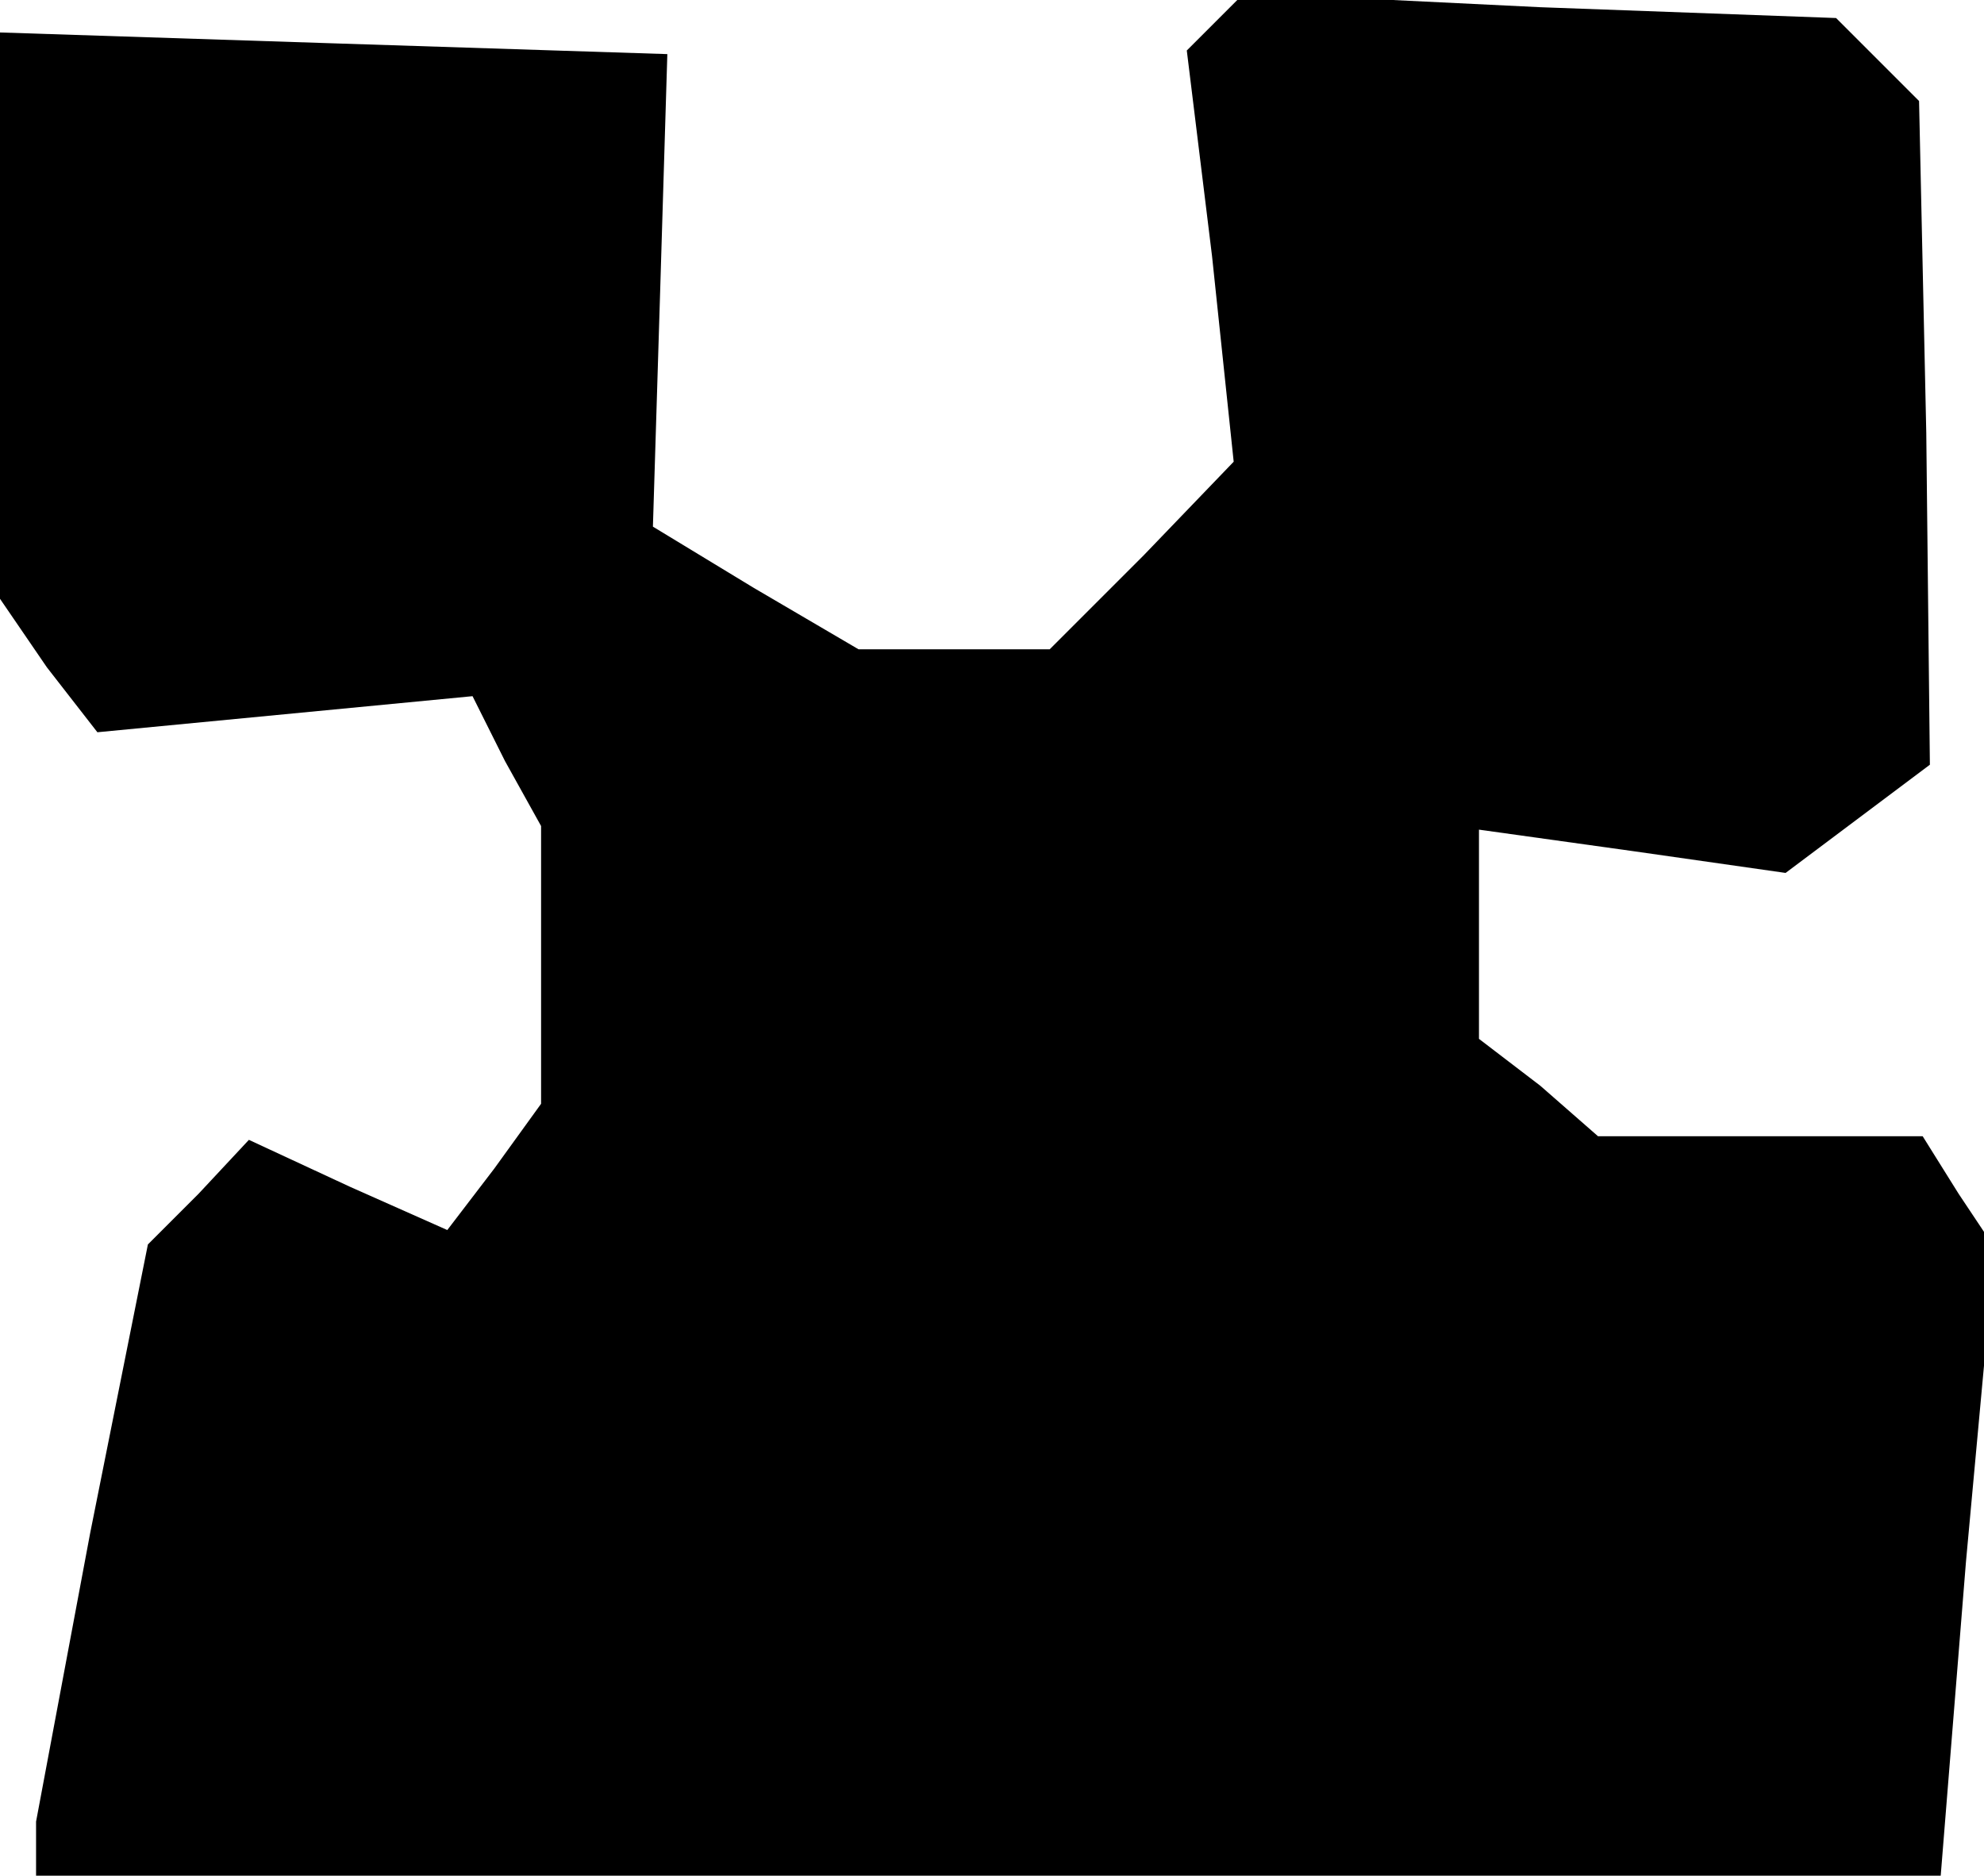 <?xml version="1.0" standalone="no"?>
<!DOCTYPE svg PUBLIC "-//W3C//DTD SVG 20010904//EN"
 "http://www.w3.org/TR/2001/REC-SVG-20010904/DTD/svg10.dtd">
<svg version="1.0" xmlns="http://www.w3.org/2000/svg"
 width="55pt" height="52pt" viewBox="0 0 55 52"
 preserveAspectRatio="xMidYMid meet">
<g transform="translate(0,52) scale(0.1,-0.1)"
fill="#000000" stroke="none">
<path d="M337 514 l-8 -8 7 -57 6 -57 -25 -26 -26 -26 -27 0 -26 0 -29 17 -28
17 2 65 2 66 -93 3 -92 3 0 -79 0 -78 13 -19 14 -18 52 5 52 5 9 -18 10 -18 0
-38 0 -39 -13 -18 -13 -17 -27 12 -28 13 -14 -15 -14 -14 -16 -80 -15 -80 0
-7 0 -8 264 0 264 0 7 87 8 87 -10 15 -10 16 -45 0 -45 0 -16 14 -17 13 0 29
0 29 43 -6 42 -6 20 15 20 15 -1 92 -2 92 -11 11 -12 12 -82 3 -82 4 -8 -8z"/>
</g>
</svg>
